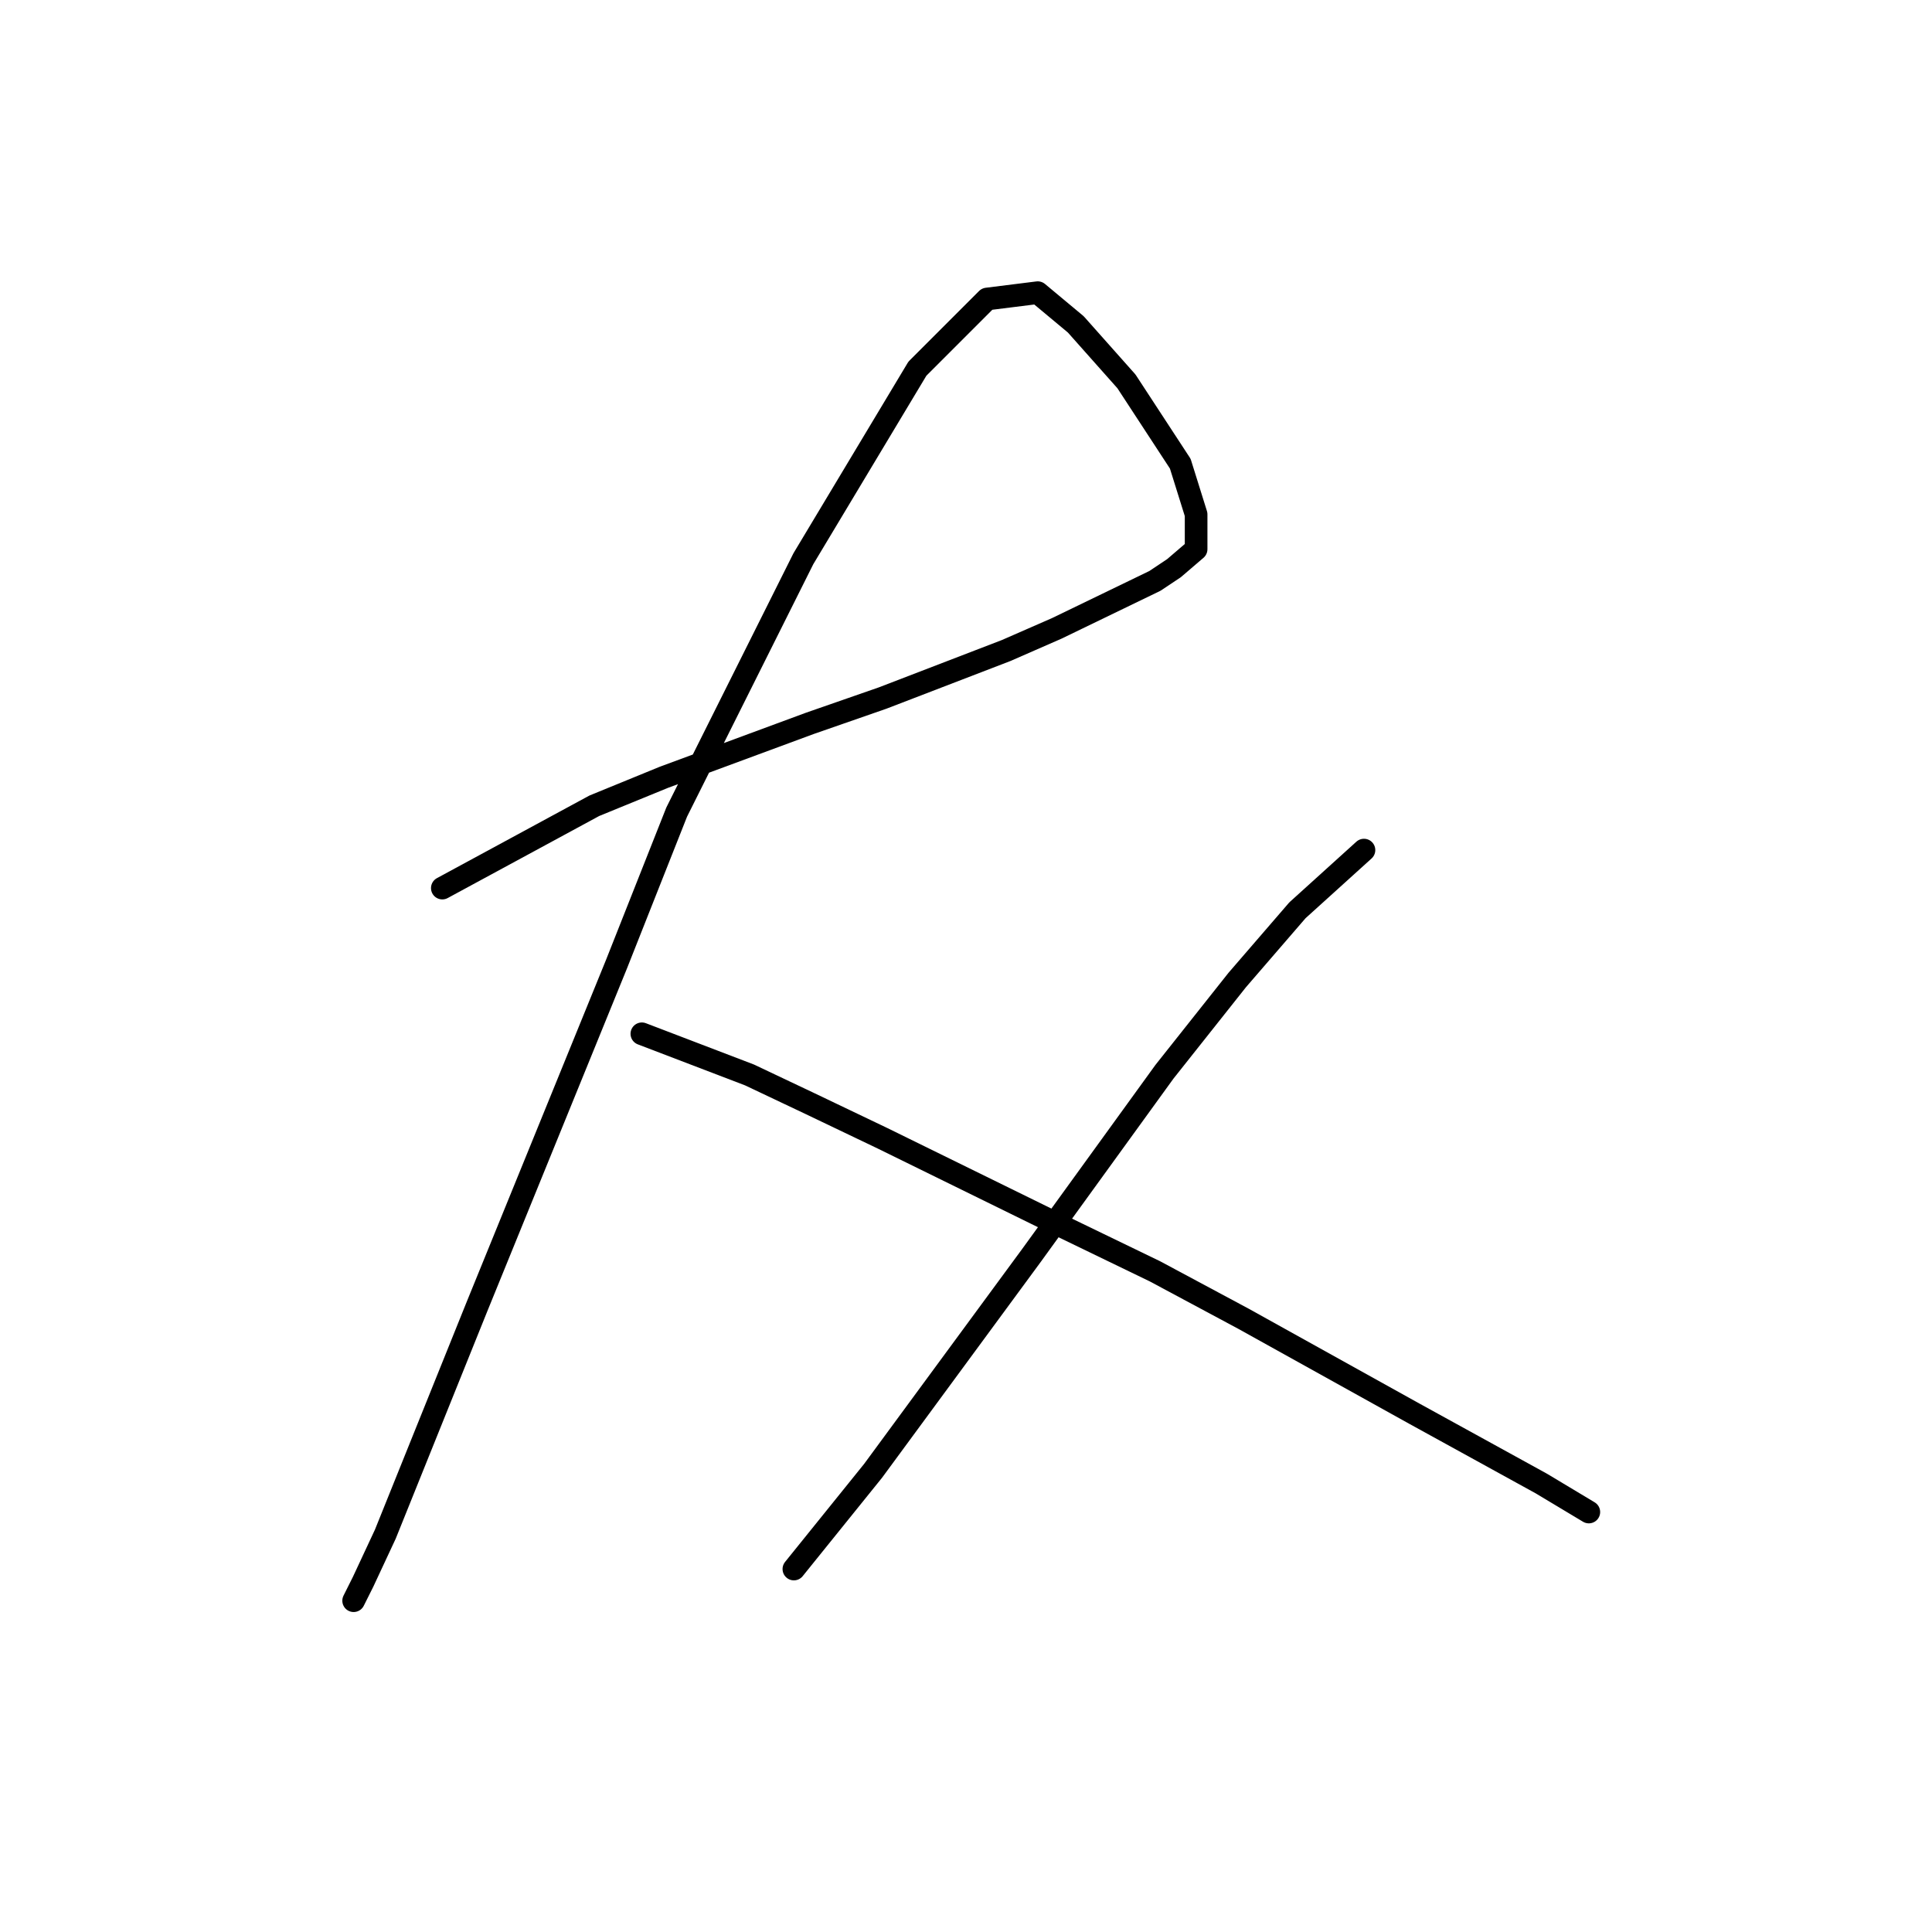 <?xml version="1.0" standalone="no"?>
    <svg width="256" height="256" xmlns="http://www.w3.org/2000/svg" version="1.1">
    <polyline stroke="black" stroke-width="3" stroke-linecap="round" fill="transparent" stroke-linejoin="round" points="58.61 117.677 78.754 106.766 87.987 102.989 107.291 95.855 116.944 92.497 133.311 86.202 140.025 83.265 153.035 76.97 155.553 75.291 158.491 72.773 158.491 68.157 156.392 61.442 149.258 50.531 142.543 42.977 137.507 38.78 130.793 39.619 121.56 48.852 106.452 74.032 89.665 107.605 81.692 127.749 63.226 173.073 51.056 203.289 48.118 209.584 46.859 212.102 46.859 212.102 " />
        <polyline stroke="black" stroke-width="3" stroke-linecap="round" fill="transparent" stroke-linejoin="round" points="85.049 136.982 99.318 142.438 107.291 146.215 116.944 150.831 140.025 162.162 153.035 168.457 164.786 174.752 187.448 187.342 204.234 196.575 210.529 200.352 210.529 200.352 " />
        <polyline stroke="black" stroke-width="3" stroke-linecap="round" fill="transparent" stroke-linejoin="round" points="180.733 112.641 171.92 120.615 163.946 129.848 154.294 142.018 136.668 166.359 115.685 194.896 105.193 207.906 105.193 207.906 " />
        </svg>
